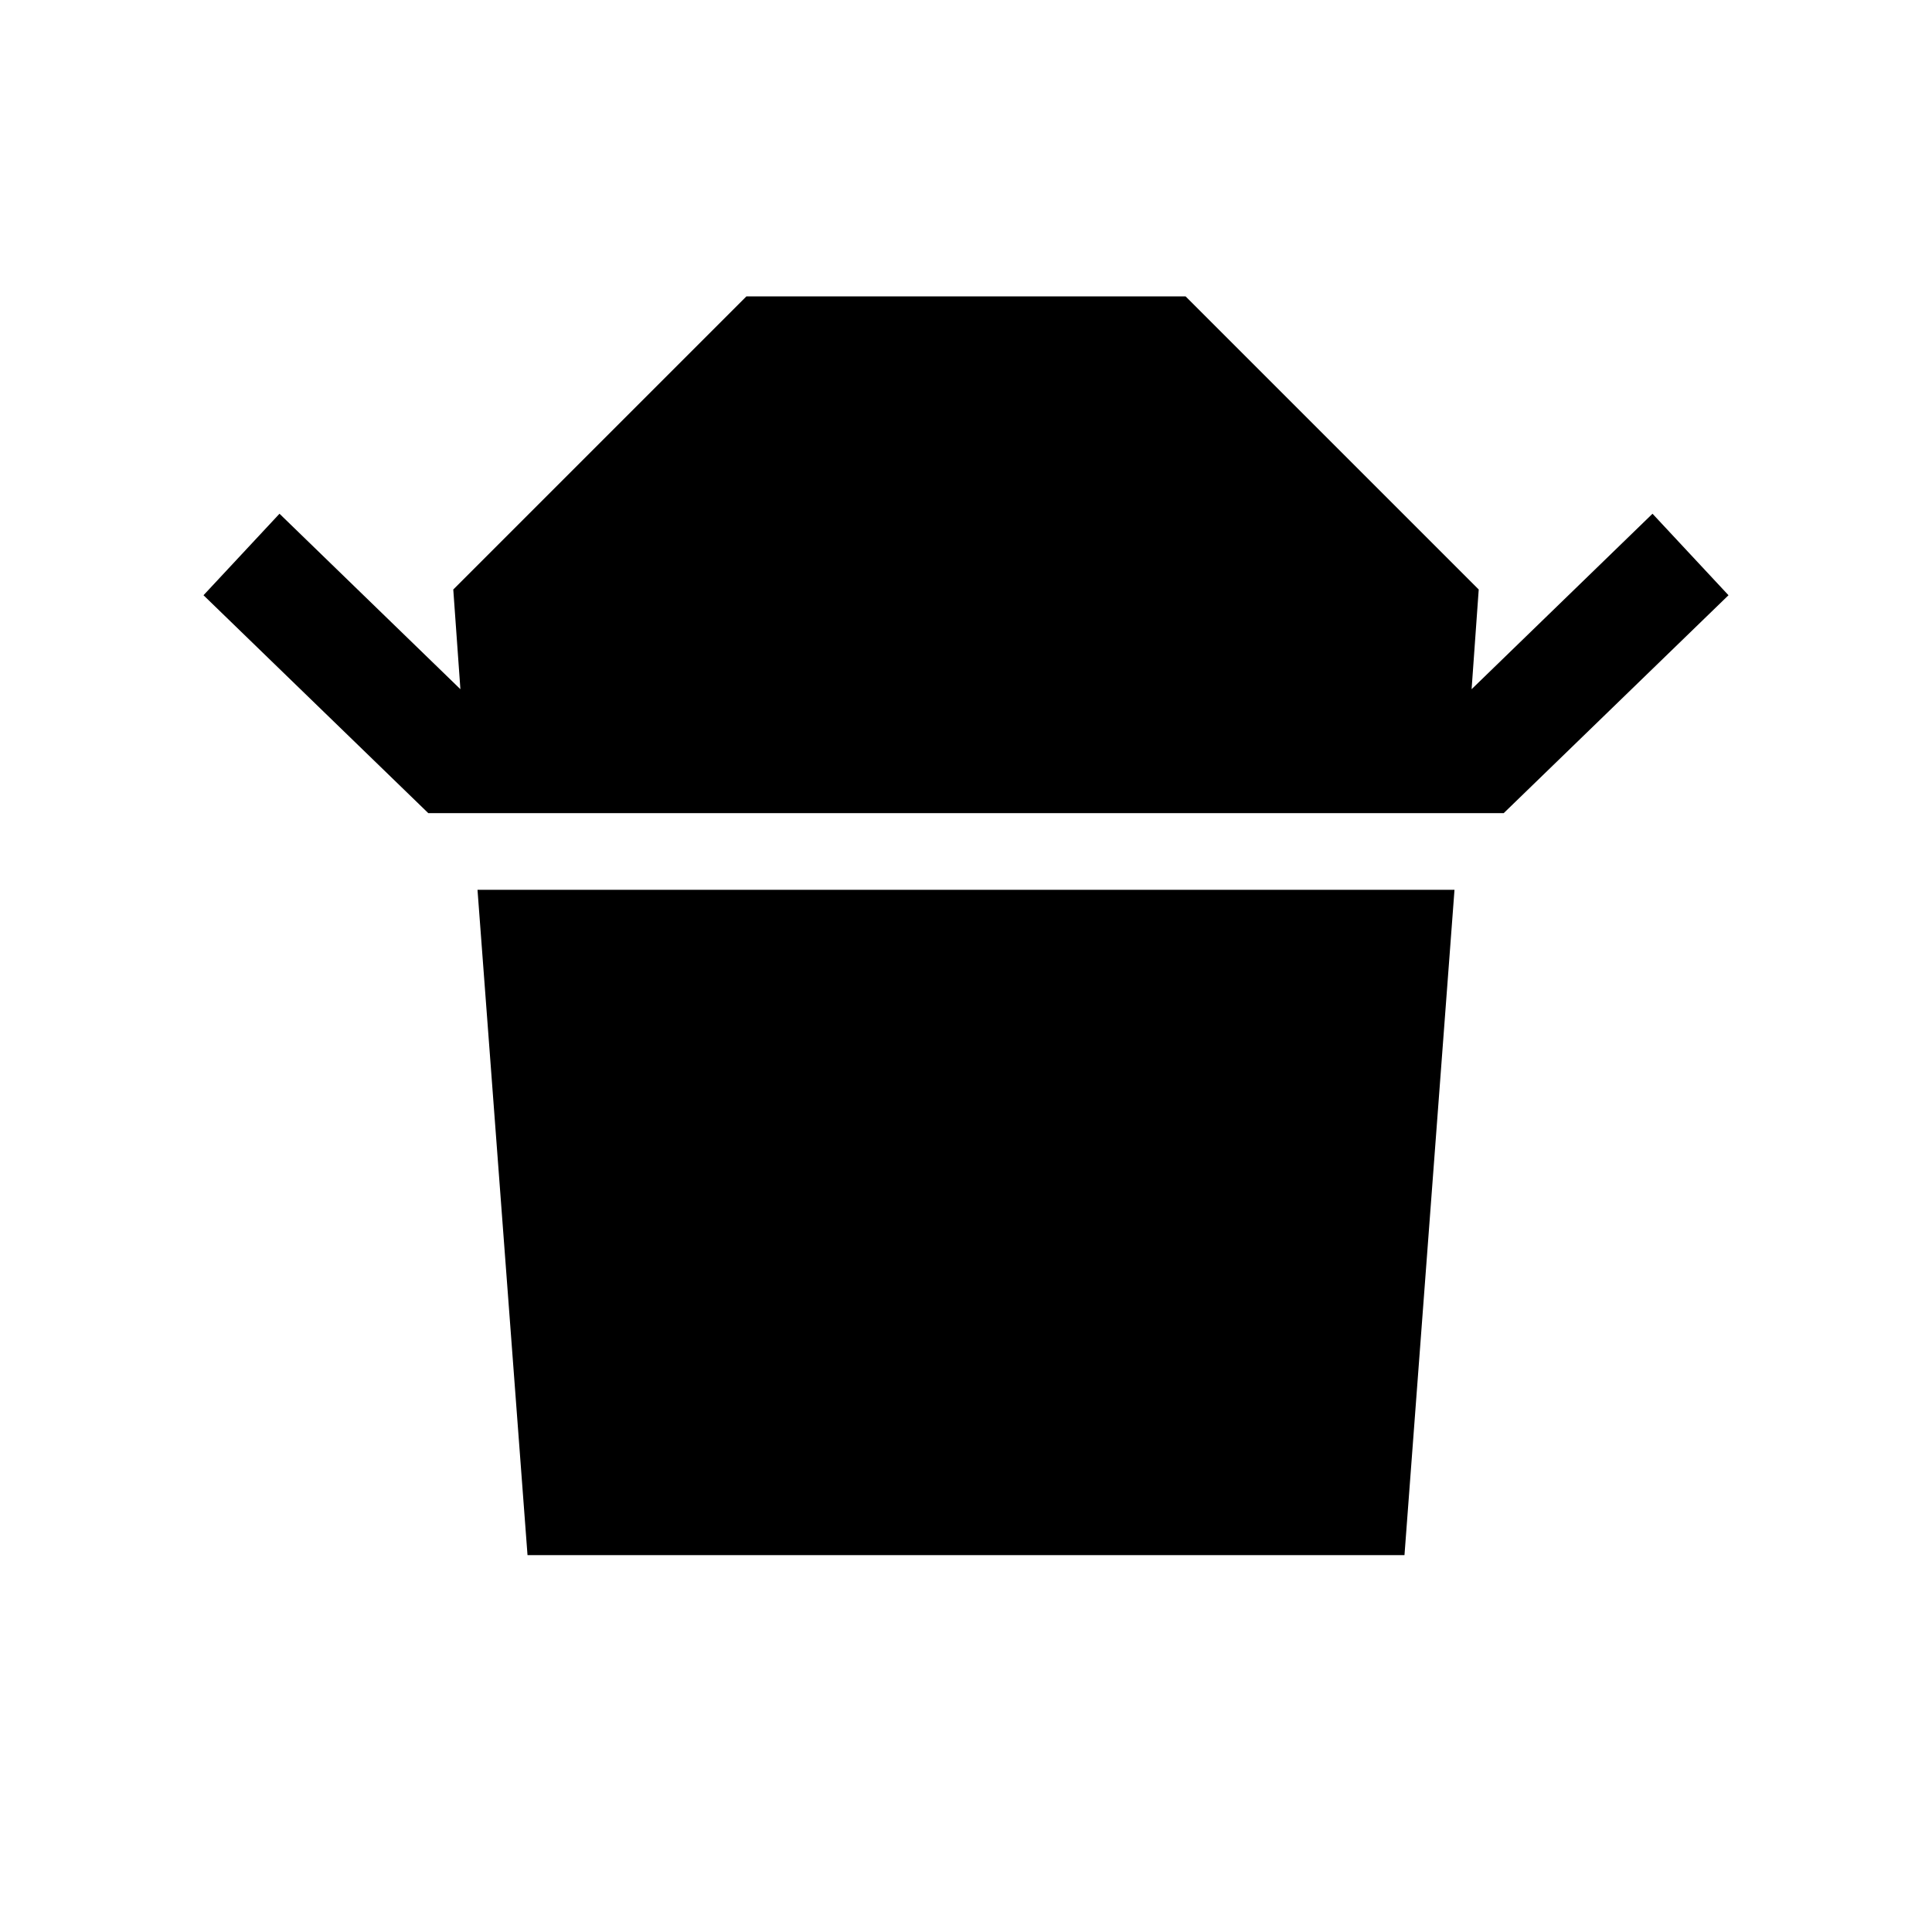 <svg xmlns="http://www.w3.org/2000/svg" height="24" viewBox="0 -960 960 960" width="24"><path d="M212.81-555.96 101.12-664.23l37.76-40.5 89.89 87.19-3.54-49.54 145.66-145.65h218.22l145.66 145.65-3.54 49.54 89.89-87.19 37.76 40.5-111.69 108.27H212.81Zm49.31 368.69-24.85-330.58h485.46l-24.85 330.58H262.12Z"/></svg>